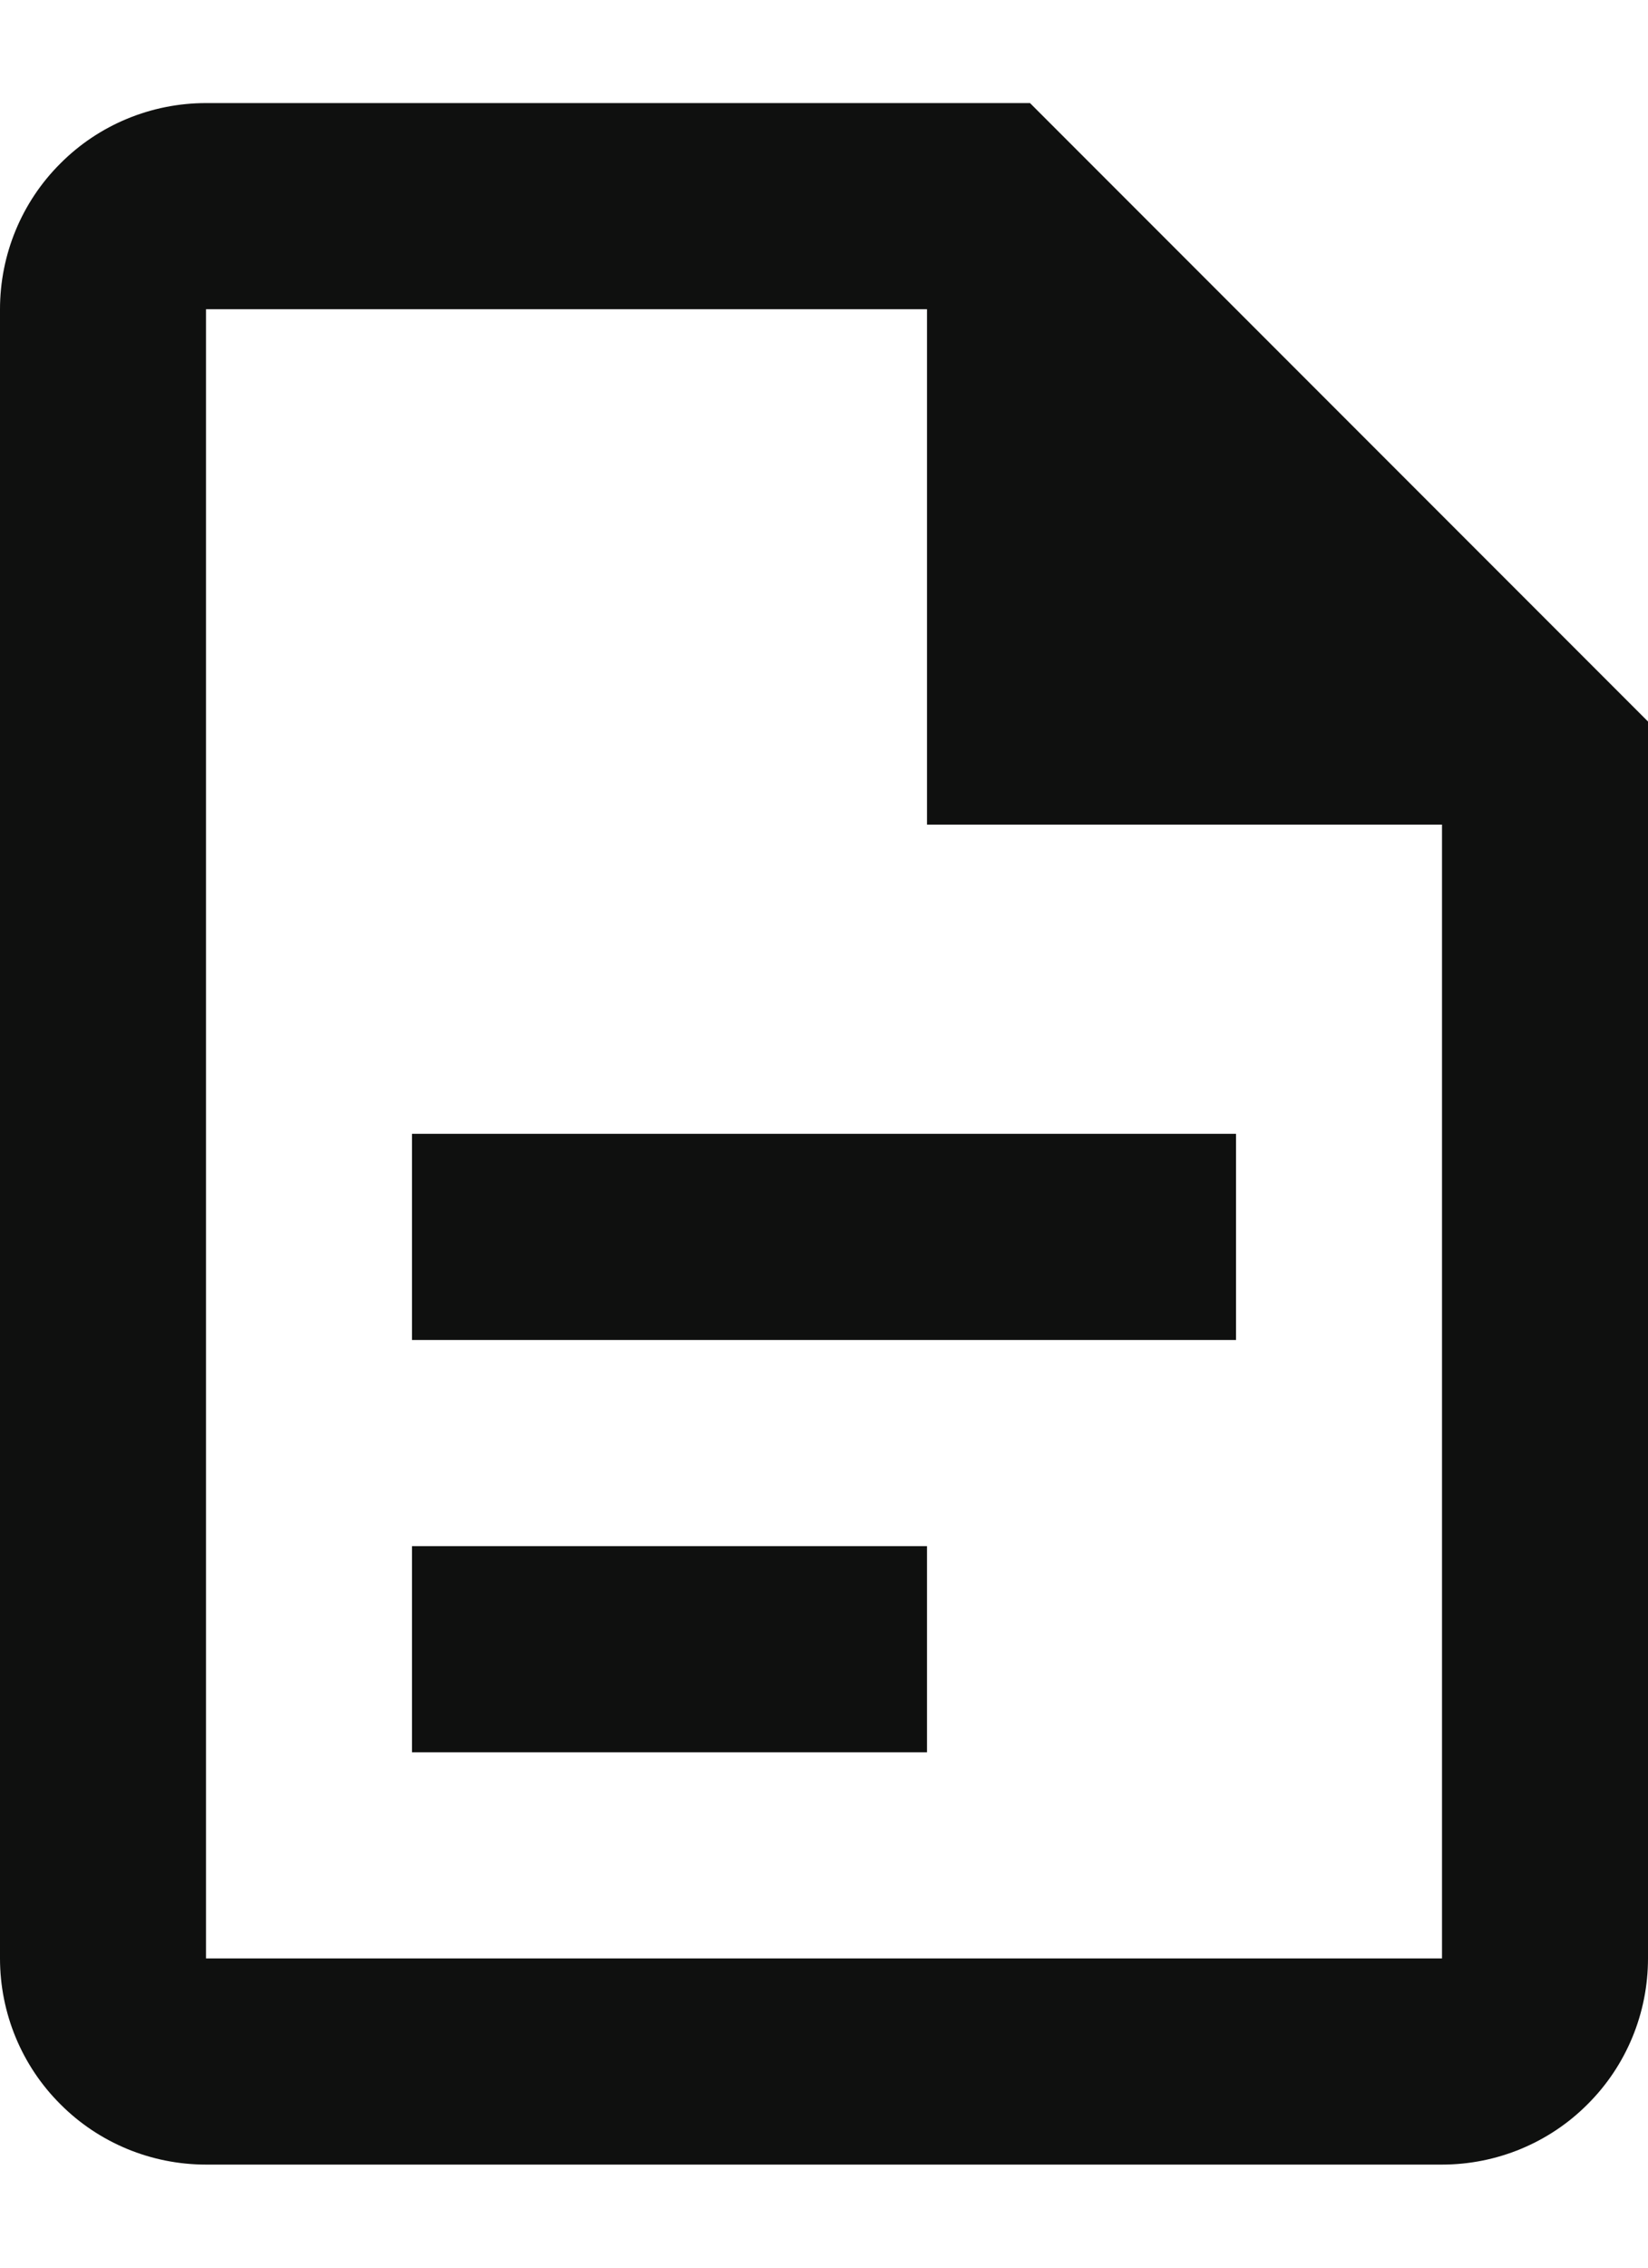 <svg width="8" height="11" viewBox="0 0 8 11" fill="none" xmlns="http://www.w3.org/2000/svg">
<path d="M1 0.5C0.735 0.5 0.48 0.605 0.293 0.793C0.105 0.98 0 1.235 0 1.5V9.5C0 9.765 0.105 10.02 0.293 10.207C0.48 10.395 0.735 10.5 1 10.5H7C7.265 10.5 7.52 10.395 7.707 10.207C7.895 10.02 8 9.765 8 9.5V3.5L5 0.5H1ZM1 1.5H4.5V4H7V9.5H1V1.5ZM2 5.5V6.5H6V5.5H2ZM2 7.5V8.5H4.5V7.5H2Z" fill="#0F100F"/>
</svg>
